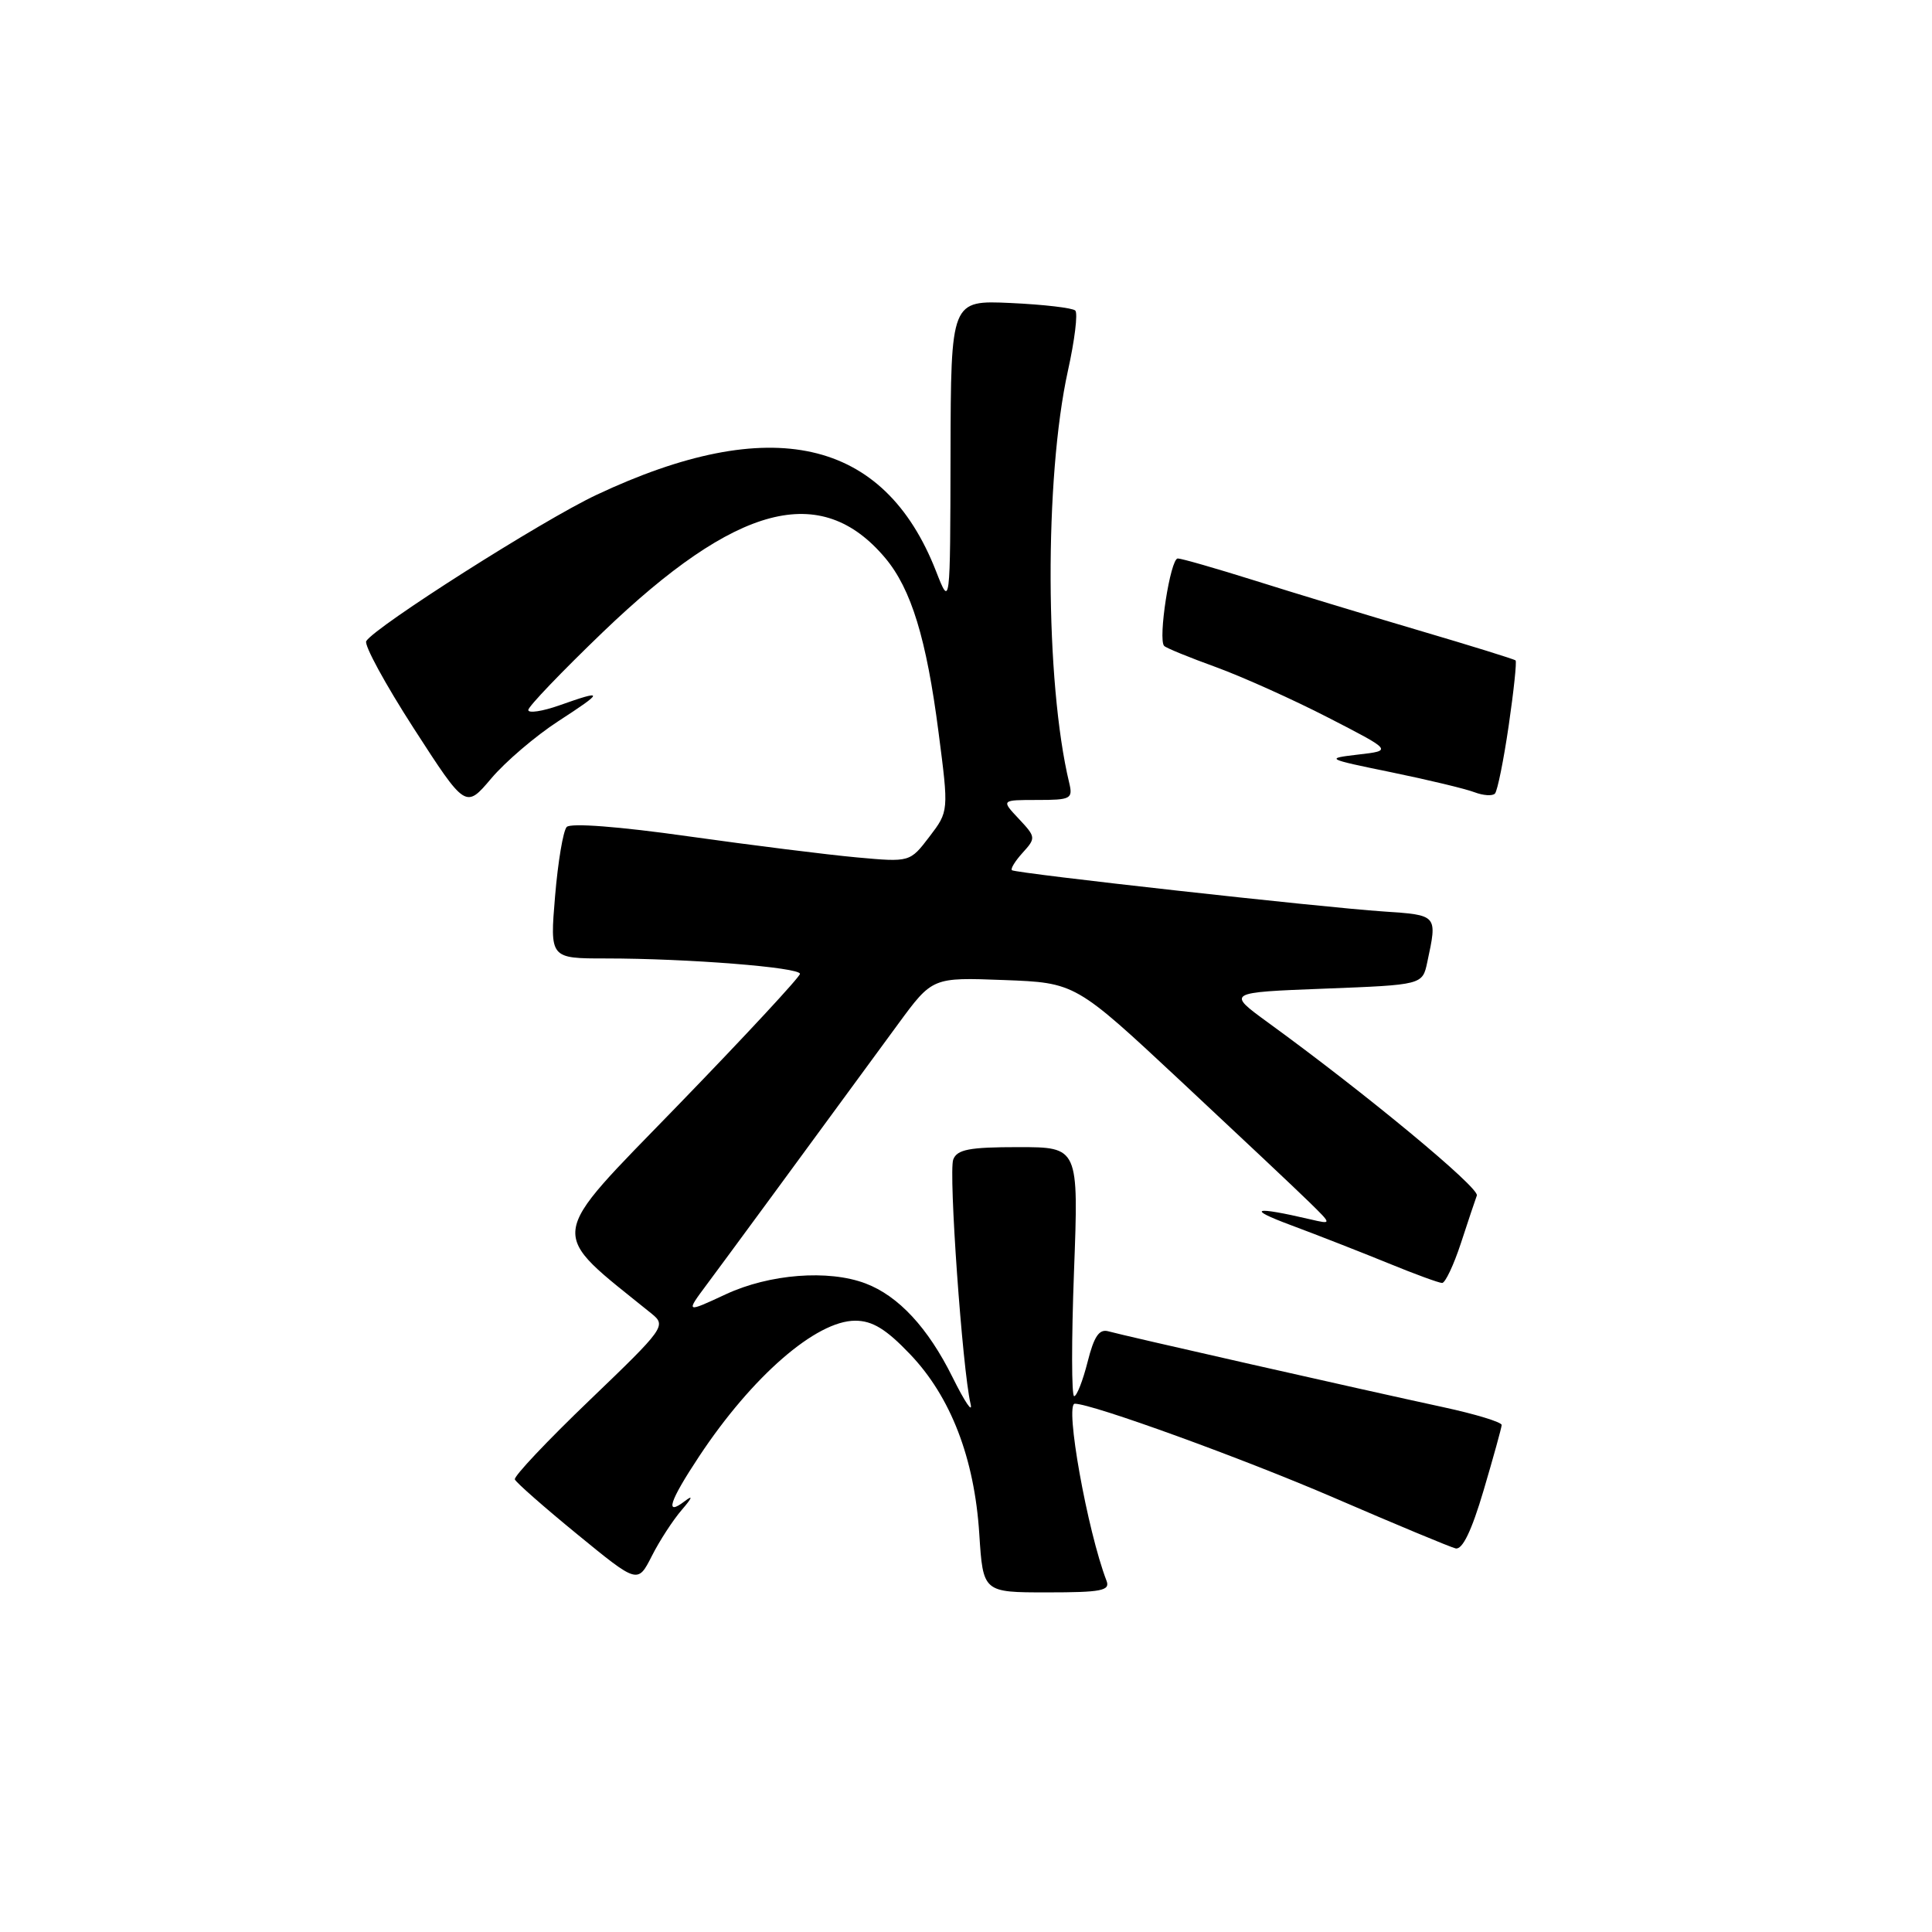<?xml version="1.0" encoding="UTF-8" standalone="no"?>
<!DOCTYPE svg PUBLIC "-//W3C//DTD SVG 1.1//EN" "http://www.w3.org/Graphics/SVG/1.1/DTD/svg11.dtd" >
<svg xmlns="http://www.w3.org/2000/svg" xmlns:xlink="http://www.w3.org/1999/xlink" version="1.1" viewBox="0 0 256 256">
 <g >
 <path fill="currentColor"
d=" M 146.62 209.46 C 144.08 202.85 141.06 186.00 142.42 186.00 C 144.72 186.00 164.70 193.25 176.81 198.48 C 184.91 201.98 192.14 204.99 192.87 205.17 C 193.77 205.39 194.99 202.87 196.58 197.50 C 197.88 193.10 198.96 189.19 198.98 188.82 C 198.99 188.44 195.51 187.38 191.25 186.46 C 180.23 184.08 148.81 176.96 146.88 176.41 C 145.65 176.06 144.97 177.05 144.11 180.47 C 143.48 182.96 142.68 185.00 142.33 185.00 C 141.98 185.00 141.97 177.57 142.31 168.50 C 142.93 152.00 142.93 152.00 134.93 152.00 C 128.44 152.00 126.82 152.31 126.31 153.64 C 125.67 155.31 127.52 181.41 128.60 186.00 C 128.93 187.38 127.86 185.80 126.22 182.50 C 122.97 175.94 119.05 171.71 114.68 170.06 C 109.76 168.20 101.95 168.81 96.17 171.50 C 90.84 173.98 90.84 173.98 93.67 170.18 C 96.19 166.80 105.71 153.84 119.02 135.67 C 123.55 129.50 123.55 129.50 133.02 129.86 C 142.50 130.22 142.50 130.22 156.50 143.29 C 164.20 150.48 171.85 157.68 173.50 159.30 C 176.50 162.24 176.50 162.24 173.63 161.57 C 166.12 159.82 165.09 160.12 171.00 162.32 C 174.57 163.65 180.39 165.93 183.92 167.37 C 187.45 168.82 190.68 170.00 191.09 170.00 C 191.50 170.00 192.62 167.64 193.57 164.75 C 194.51 161.86 195.47 159.01 195.69 158.41 C 196.06 157.40 181.02 144.94 168.02 135.49 C 162.54 131.50 162.54 131.50 175.51 131.00 C 188.48 130.50 188.48 130.50 189.12 127.50 C 190.47 121.19 190.53 121.26 183.25 120.77 C 175.13 120.23 134.67 115.73 134.09 115.31 C 133.86 115.15 134.50 114.10 135.50 113.00 C 137.28 111.04 137.26 110.91 134.99 108.49 C 132.65 106.00 132.65 106.00 137.43 106.00 C 141.89 106.00 142.18 105.85 141.68 103.75 C 138.46 90.37 138.38 63.33 141.50 49.15 C 142.40 45.10 142.84 41.50 142.48 41.15 C 142.13 40.80 138.28 40.35 133.92 40.15 C 126.00 39.79 126.00 39.79 125.95 60.14 C 125.91 80.50 125.91 80.50 124.03 75.69 C 117.13 58.03 102.15 54.67 79.00 65.59 C 71.83 68.97 49.73 83.02 48.53 84.95 C 48.22 85.46 51.05 90.66 54.83 96.52 C 61.70 107.16 61.70 107.16 65.10 103.14 C 66.97 100.93 70.96 97.52 73.98 95.56 C 80.08 91.60 80.09 91.35 74.13 93.46 C 71.86 94.26 70.00 94.54 70.00 94.08 C 70.00 93.62 74.45 88.98 79.88 83.76 C 97.61 66.74 108.77 63.81 117.29 73.93 C 120.74 78.04 122.76 84.62 124.36 97.02 C 125.72 107.50 125.72 107.50 123.15 110.87 C 120.57 114.25 120.57 114.25 113.54 113.61 C 109.67 113.26 99.62 112.00 91.22 110.82 C 81.99 109.51 75.60 109.03 75.09 109.58 C 74.62 110.09 73.93 114.21 73.55 118.75 C 72.86 127.00 72.86 127.00 80.28 127.00 C 91.08 127.00 106.00 128.18 106.00 129.04 C 106.00 129.44 98.73 137.28 89.84 146.45 C 72.20 164.65 72.43 162.81 86.37 174.09 C 88.30 175.66 88.05 176.01 78.15 185.51 C 72.53 190.90 68.06 195.63 68.22 196.03 C 68.37 196.43 72.10 199.71 76.50 203.31 C 84.50 209.86 84.50 209.86 86.37 206.18 C 87.39 204.16 89.19 201.39 90.37 200.03 C 91.73 198.45 91.87 198.04 90.75 198.90 C 88.03 200.99 88.67 198.97 92.63 192.99 C 99.65 182.38 108.14 175.00 113.32 175.00 C 115.59 175.00 117.40 176.10 120.56 179.41 C 125.97 185.05 129.12 193.21 129.76 203.25 C 130.26 211.00 130.26 211.00 138.74 211.00 C 145.95 211.00 147.13 210.77 146.62 209.46 Z  M 199.91 96.15 C 200.58 91.56 200.99 87.67 200.82 87.51 C 200.64 87.34 194.88 85.56 188.00 83.53 C 181.12 81.50 171.33 78.53 166.24 76.92 C 161.14 75.32 156.56 74.00 156.06 74.00 C 155.08 74.00 153.41 84.75 154.26 85.59 C 154.53 85.87 157.62 87.13 161.13 88.40 C 164.63 89.68 171.32 92.68 176.00 95.09 C 184.50 99.46 184.50 99.46 180.00 99.98 C 175.57 100.50 175.63 100.54 184.36 102.33 C 189.23 103.33 194.18 104.52 195.36 104.97 C 196.54 105.42 197.77 105.50 198.09 105.15 C 198.42 104.79 199.24 100.74 199.91 96.15 Z "/>
</g>
</svg>